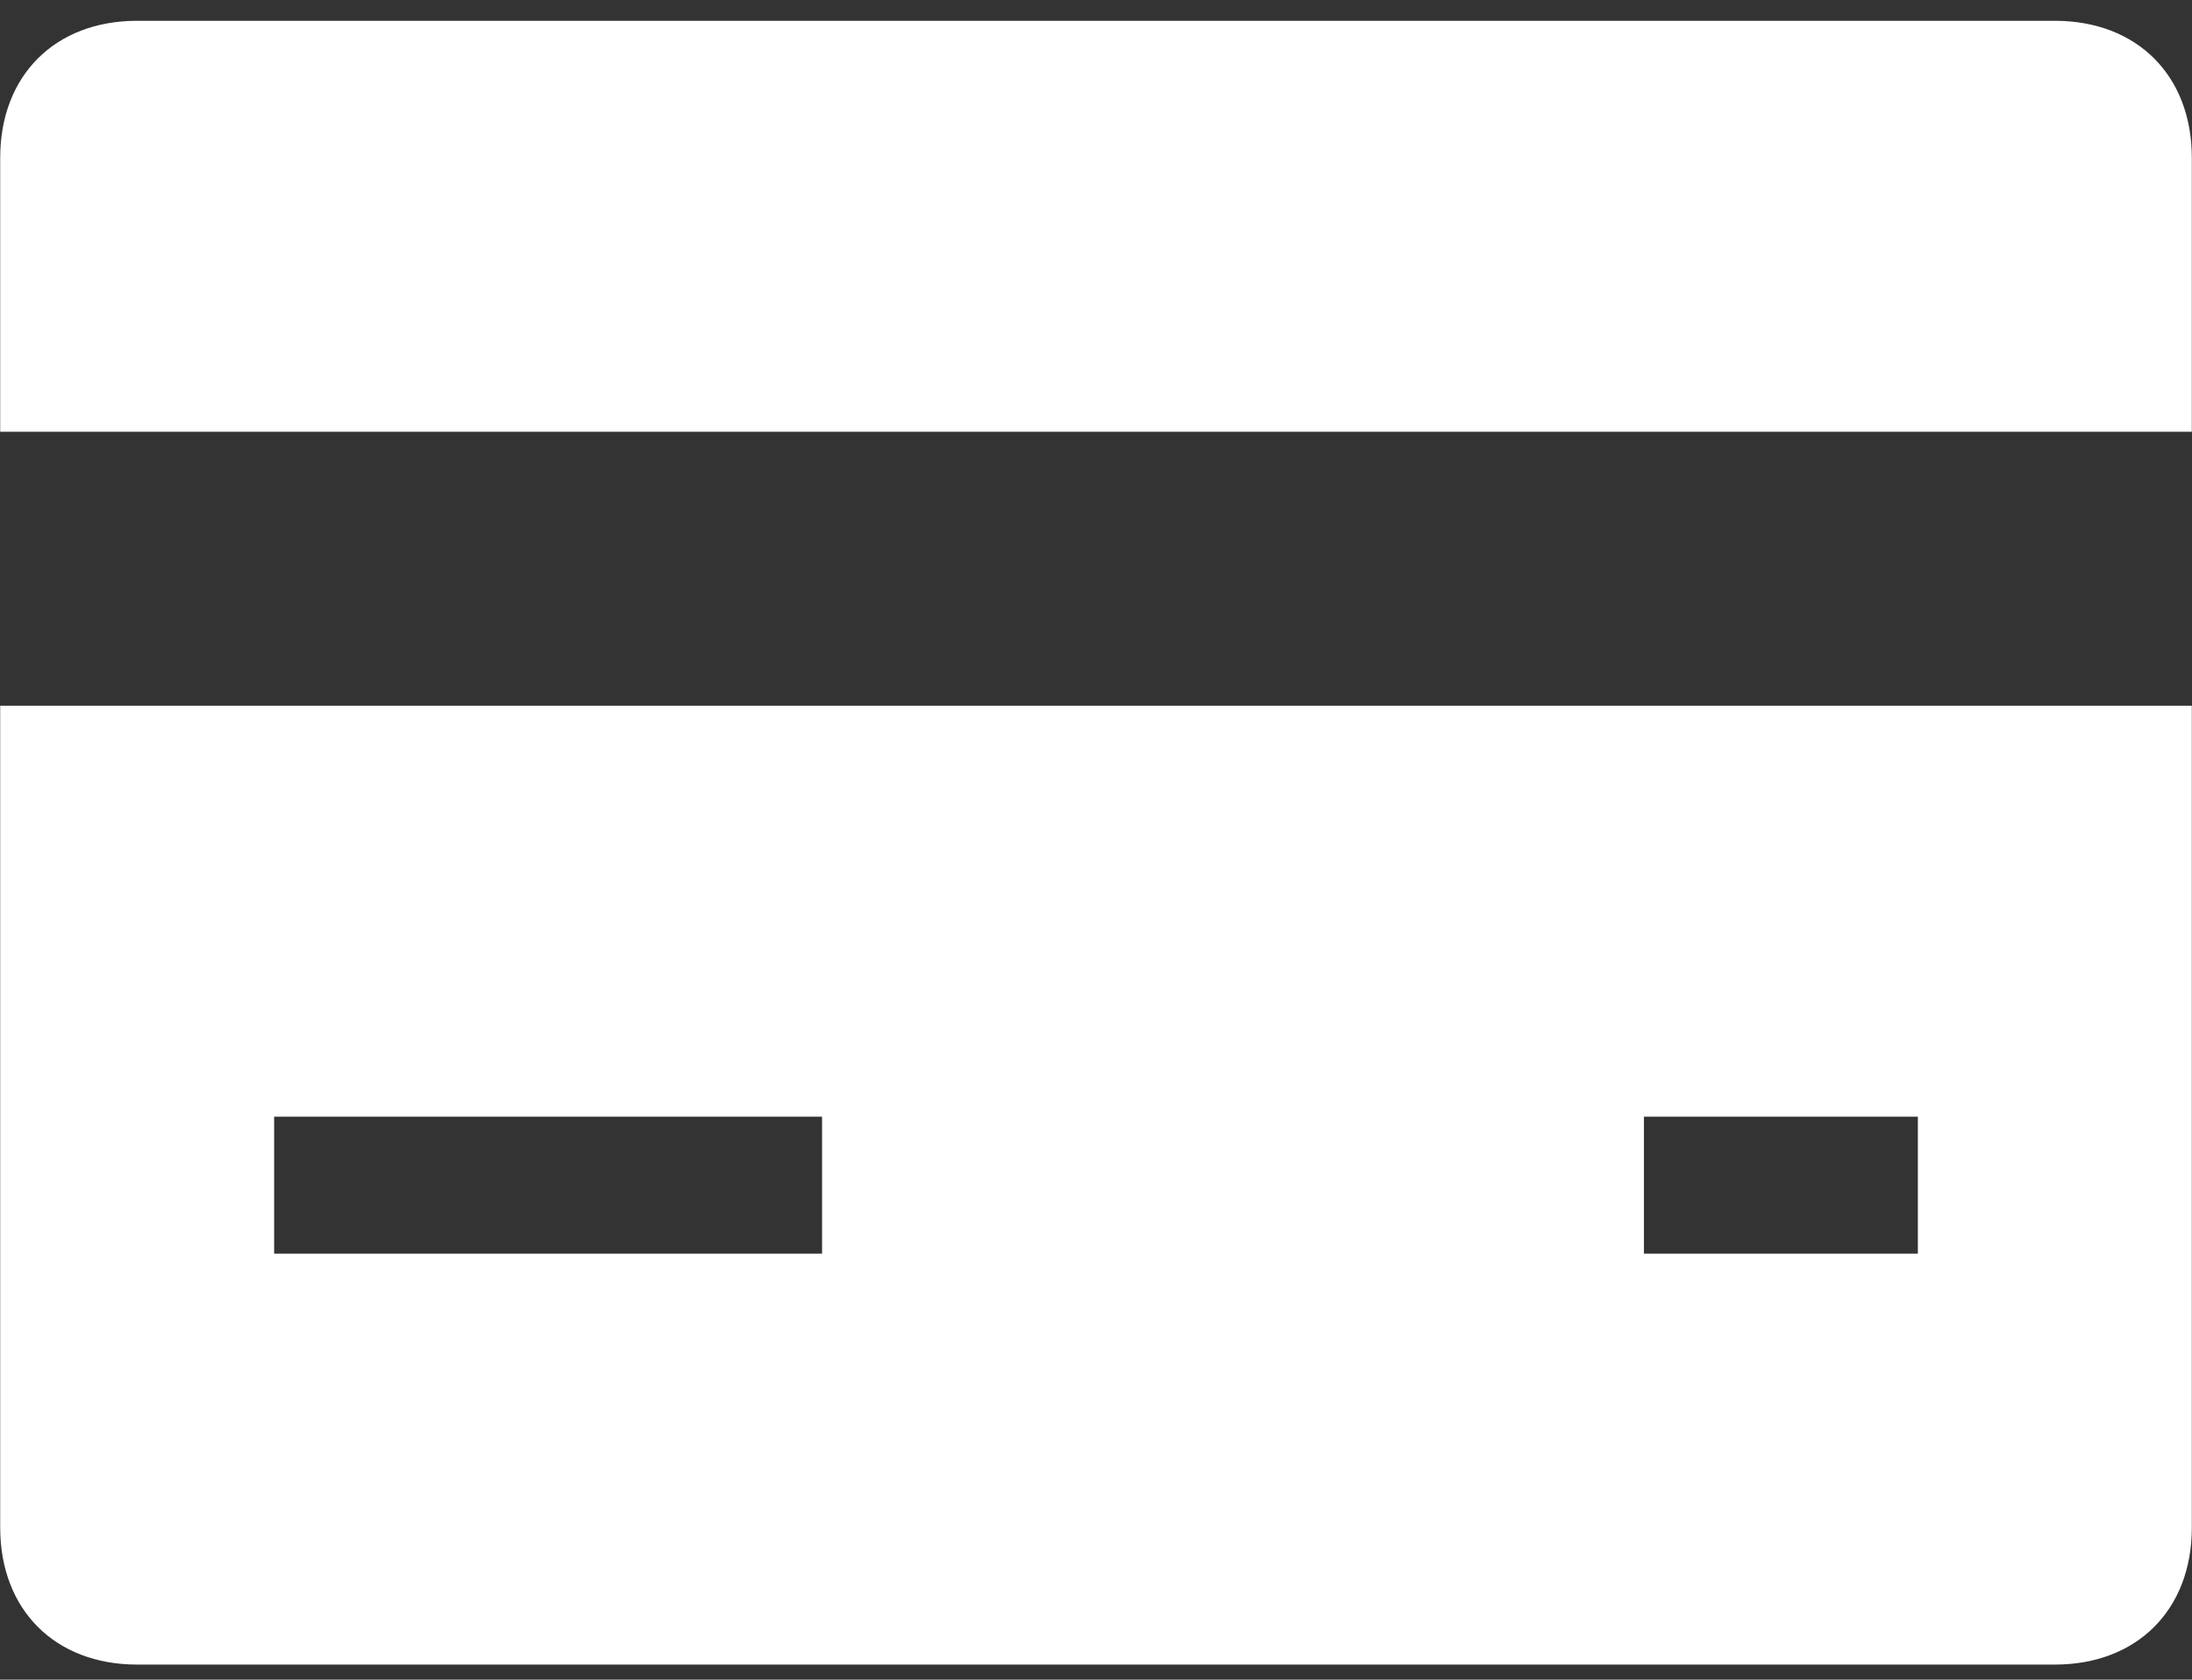 <svg width="77" height="59" viewBox="0 0 77 59" fill="none" xmlns="http://www.w3.org/2000/svg">
<rect x="0" y="0" width="77" height="59" fill="#333333" stroke="none"/>
<path d="M76.994 15.165V5.542C76.994 2.655 75.069 0.73 72.182 0.73H4.818C1.931 0.73 0.007 2.655 0.007 5.542V15.165H76.994Z" fill="white"/>
<path d="M0.007 24.789V53.659C0.007 56.546 1.931 58.471 4.818 58.471H72.182C75.069 58.471 76.994 56.546 76.994 53.659V24.789H0.007ZM28.877 44.036H9.63V39.224H28.877V44.036ZM67.37 44.036H57.747V39.224H67.37V44.036Z" fill="white"/>
</svg>
